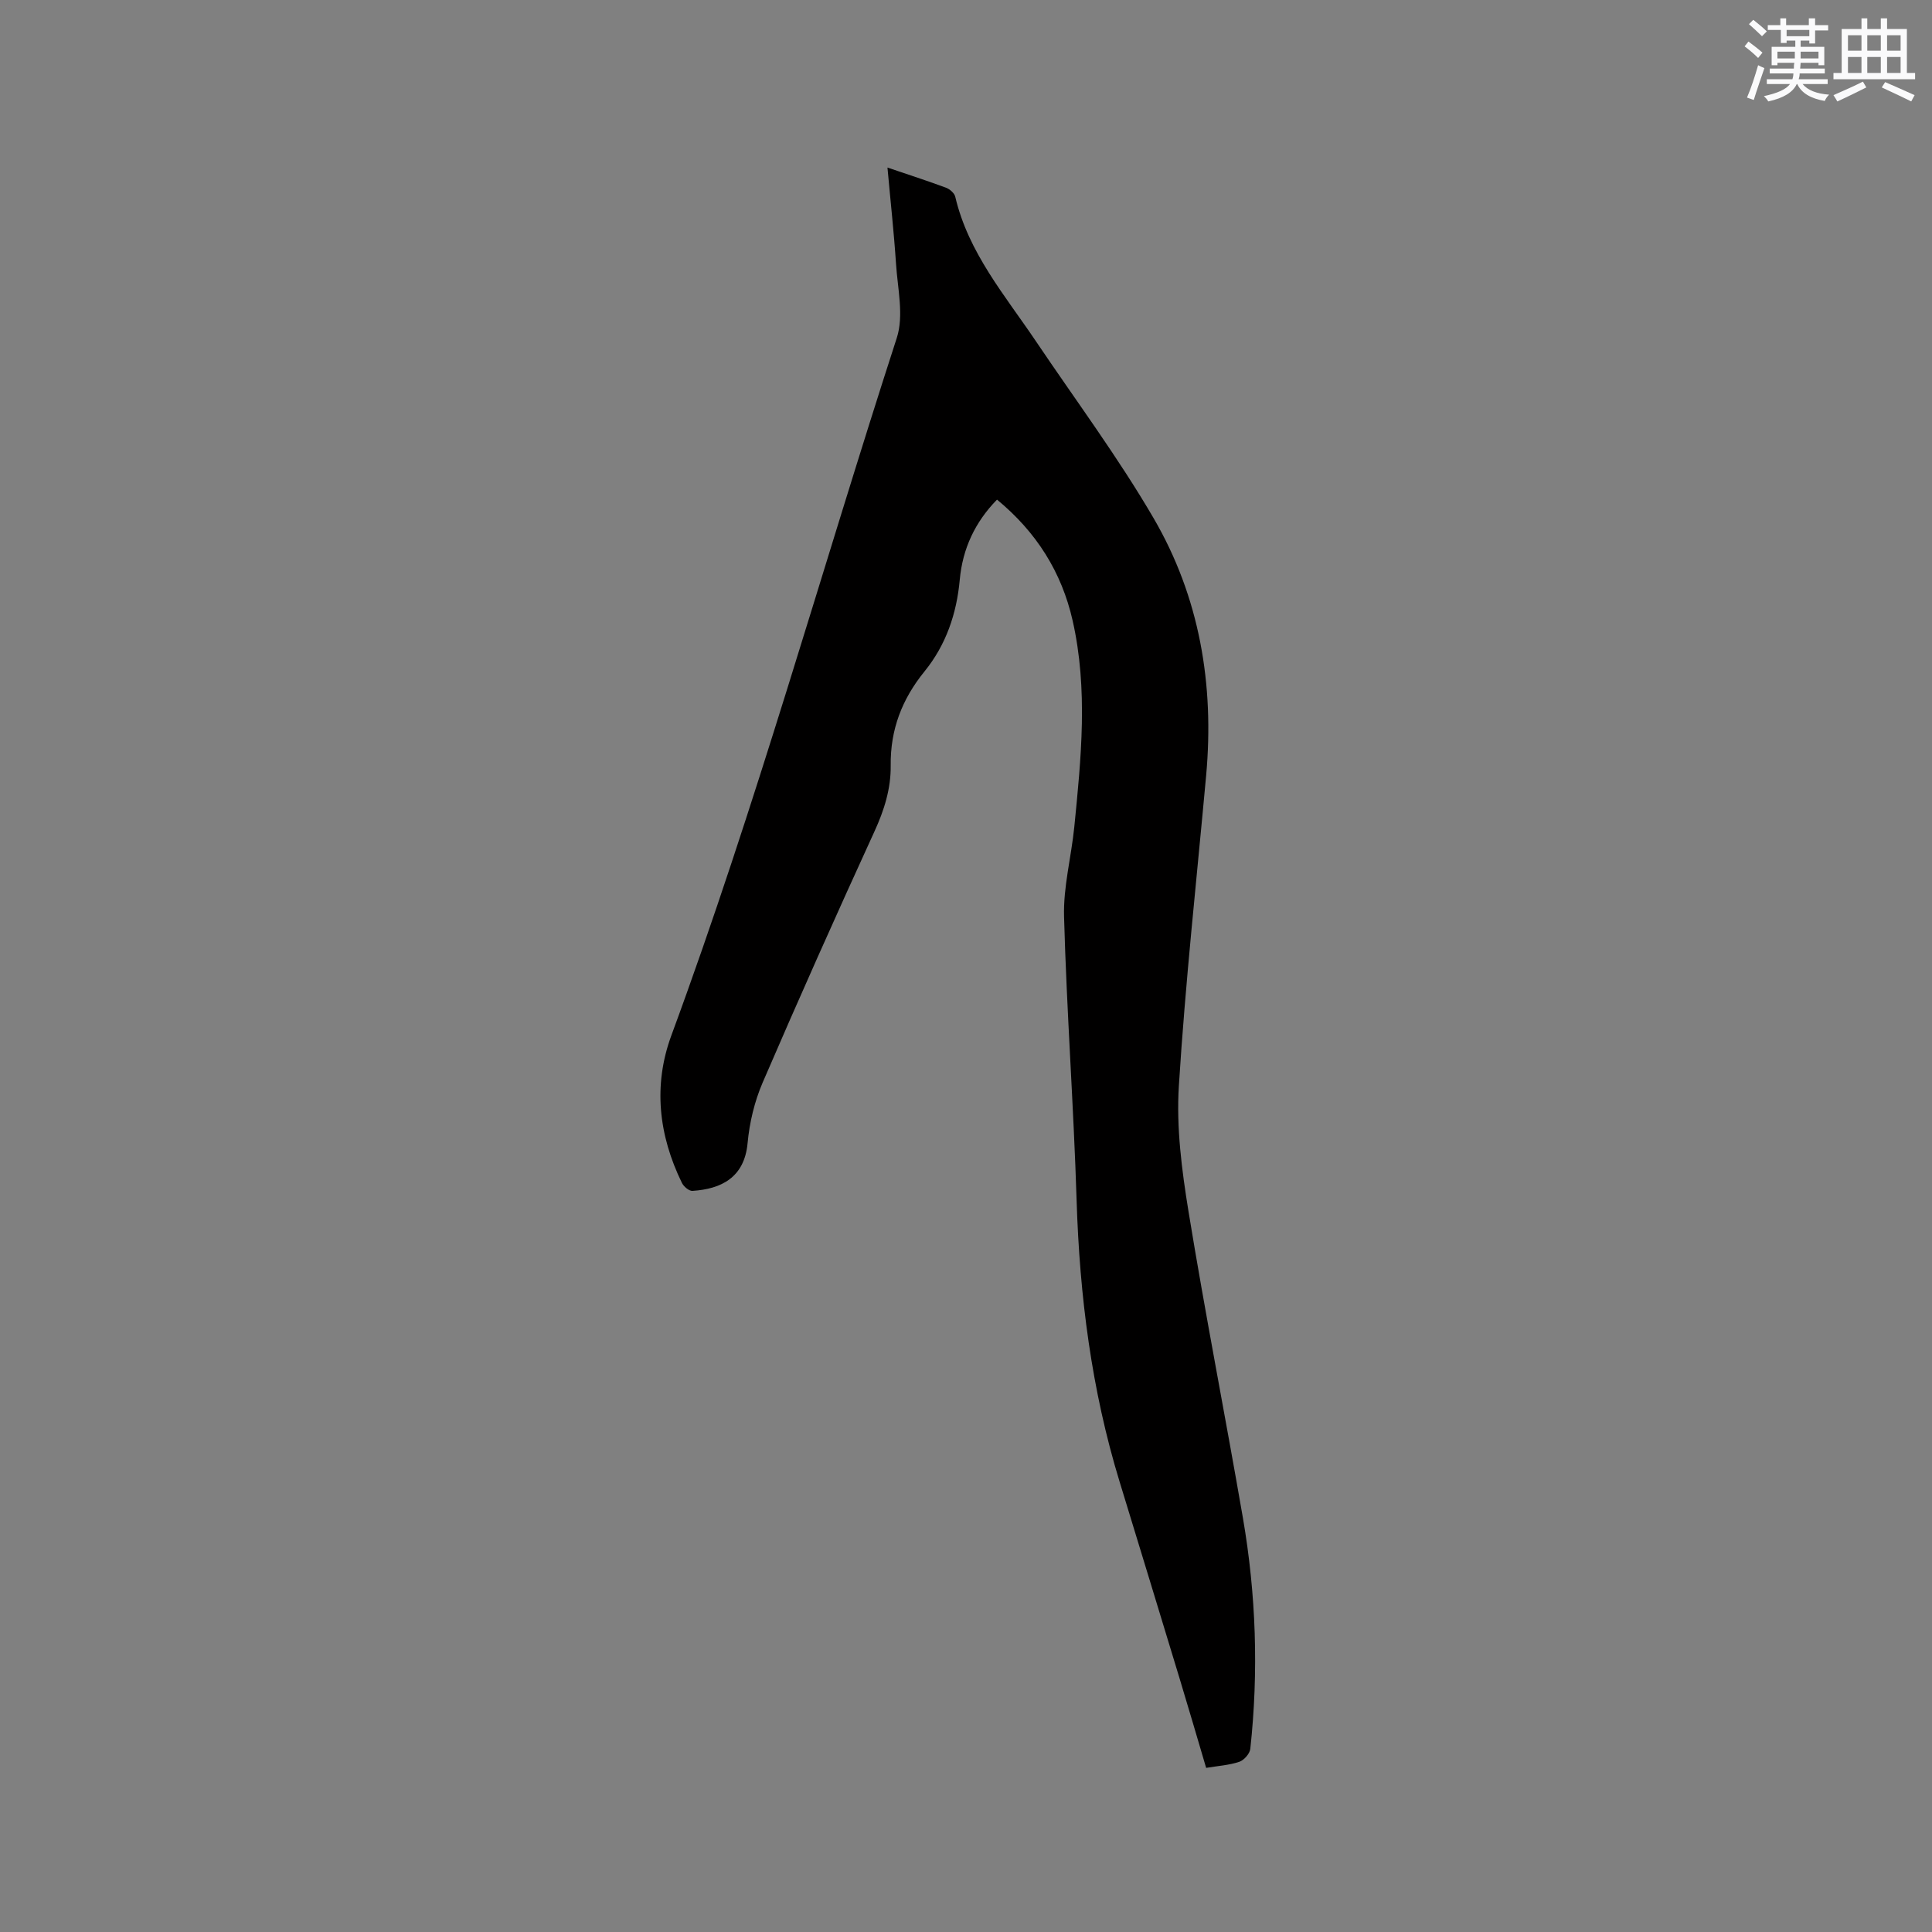 <svg enable-background="new 0 0 400 400" viewBox="0 0 400 400" xmlns="http://www.w3.org/2000/svg"><rect x="0" y="0" width="400" height="400" fill="#808080" stroke="none"/><path d="m183.74 34.69c4.36 1.48 8.28 2.75 12.14 4.18.77.29 1.71 1.11 1.89 1.84 2.71 11.63 10.34 20.48 16.76 30.02 8.16 12.12 16.93 23.9 24.28 36.5 9.55 16.36 12.62 34.45 10.91 53.32-1.95 21.43-4.31 42.83-5.65 64.29-.54 8.58.6 17.39 1.99 25.93 3.46 21.21 7.61 42.31 11.27 63.49 2.73 15.85 3.27 31.83 1.53 47.83-.11.99-1.3 2.34-2.27 2.67-2.08.7-4.34.84-6.87 1.26-1.85-6.24-3.64-12.4-5.51-18.55-4.12-13.57-8.26-27.14-12.41-40.7-5.81-18.98-8.28-38.44-8.9-58.25-.61-19.59-2.06-39.16-2.6-58.75-.17-6.16 1.5-12.35 2.12-18.55 1.42-14.25 2.87-28.52-.34-42.72-2.27-10.04-7.5-18.34-15.66-25.06-4.55 4.65-7.13 10.17-7.71 16.57-.64 7.05-2.85 13.52-7.3 19-4.66 5.74-7.09 12.04-7 19.48.06 4.79-1.35 9.28-3.39 13.71-7.89 17.23-15.62 34.53-23.12 51.93-1.69 3.92-2.73 8.3-3.12 12.55-.66 7.11-5.44 9.49-11.41 9.88-.71.05-1.82-.9-2.19-1.66-4.82-9.87-5.99-20.19-2.18-30.53 17.52-47.5 31.07-96.29 46.67-144.41 1.5-4.62.17-10.23-.16-15.36-.43-6.52-1.15-13.02-1.77-19.91z" fill="#010000"/><g fill="#fafafb"><path d="m361.2 9.6.8-1c.9.7 1.9 1.4 2.9 2.3l-.9 1.1c-1-1-2-1.8-2.8-2.4zm.5 10.6c.9-2.1 1.6-4.3 2.3-6.7.4.2.8.4 1.3.6-.7 2.1-1.5 4.3-2.2 6.6zm.4-15.2.9-.9c1 .8 2 1.6 2.8 2.4l-1 1c-.9-.9-1.8-1.7-2.7-2.5zm12.5-1.2h1.2v1.4h2.7v1.1h-2.7v2.7h-1.2v-.6h-1.8v1.3h4.9v3.8h-1.2v-.5h-3.7c0 .4-.1.9-.1 1.2h5.1v1h-5.2c0 .5-.1.9-.2 1.2h6v1h-5.2c1.1 1.3 2.9 2 5.5 2.2-.4.4-.7.8-.9 1.3-2.9-.5-4.8-1.6-5.7-3.5h-.1c-.8 1.7-2.7 2.9-5.9 3.6-.2-.4-.6-.8-.9-1.1 2.8-.6 4.6-1.4 5.4-2.5h-4.8v-1h5.3c.1-.3.2-.7.2-1.2h-4.9v-1h5c0-.4 0-.8.1-1.2h-3.5v.5h-1.2v-3.8h4.9v-1.3h-1.8v.5h-1.2v-2.7h-2.7v-1h2.6v-1.4h1.2v1.4h4.7v-1.4zm-6.6 8.3h3.6c0-.4 0-.9 0-1.4h-3.6zm1.9-4.6h4.7v-1.3h-4.7zm6.6 3.2h-3.7v1.4h3.7z"/><path d="m385.3 3.8h1.3v2.2h2.8v-2.2h1.3v2.2h4.1v9.1h1.7v1.3h-16.9v-1.3h1.7v-9.1h4.1v-2.2zm.4 13.1.7 1.2c-1.8.9-3.8 1.9-6 2.9-.2-.4-.5-.8-.8-1.3 2.3-1 4.3-1.9 6.1-2.8zm-3.1-6.4h2.8v-3.2h-2.8zm0 4.6h2.8v-3.3h-2.8zm4-4.6h2.8v-3.2h-2.8zm0 4.6h2.8v-3.3h-2.8zm3.7 1.9c2.1.9 4.1 1.8 6.1 2.7l-.7 1.3c-2.2-1.1-4.2-2-6.1-2.9zm3.2-9.7h-2.8v3.2h2.8zm-2.8 7.8h2.8v-3.3h-2.8z"/></g></svg>